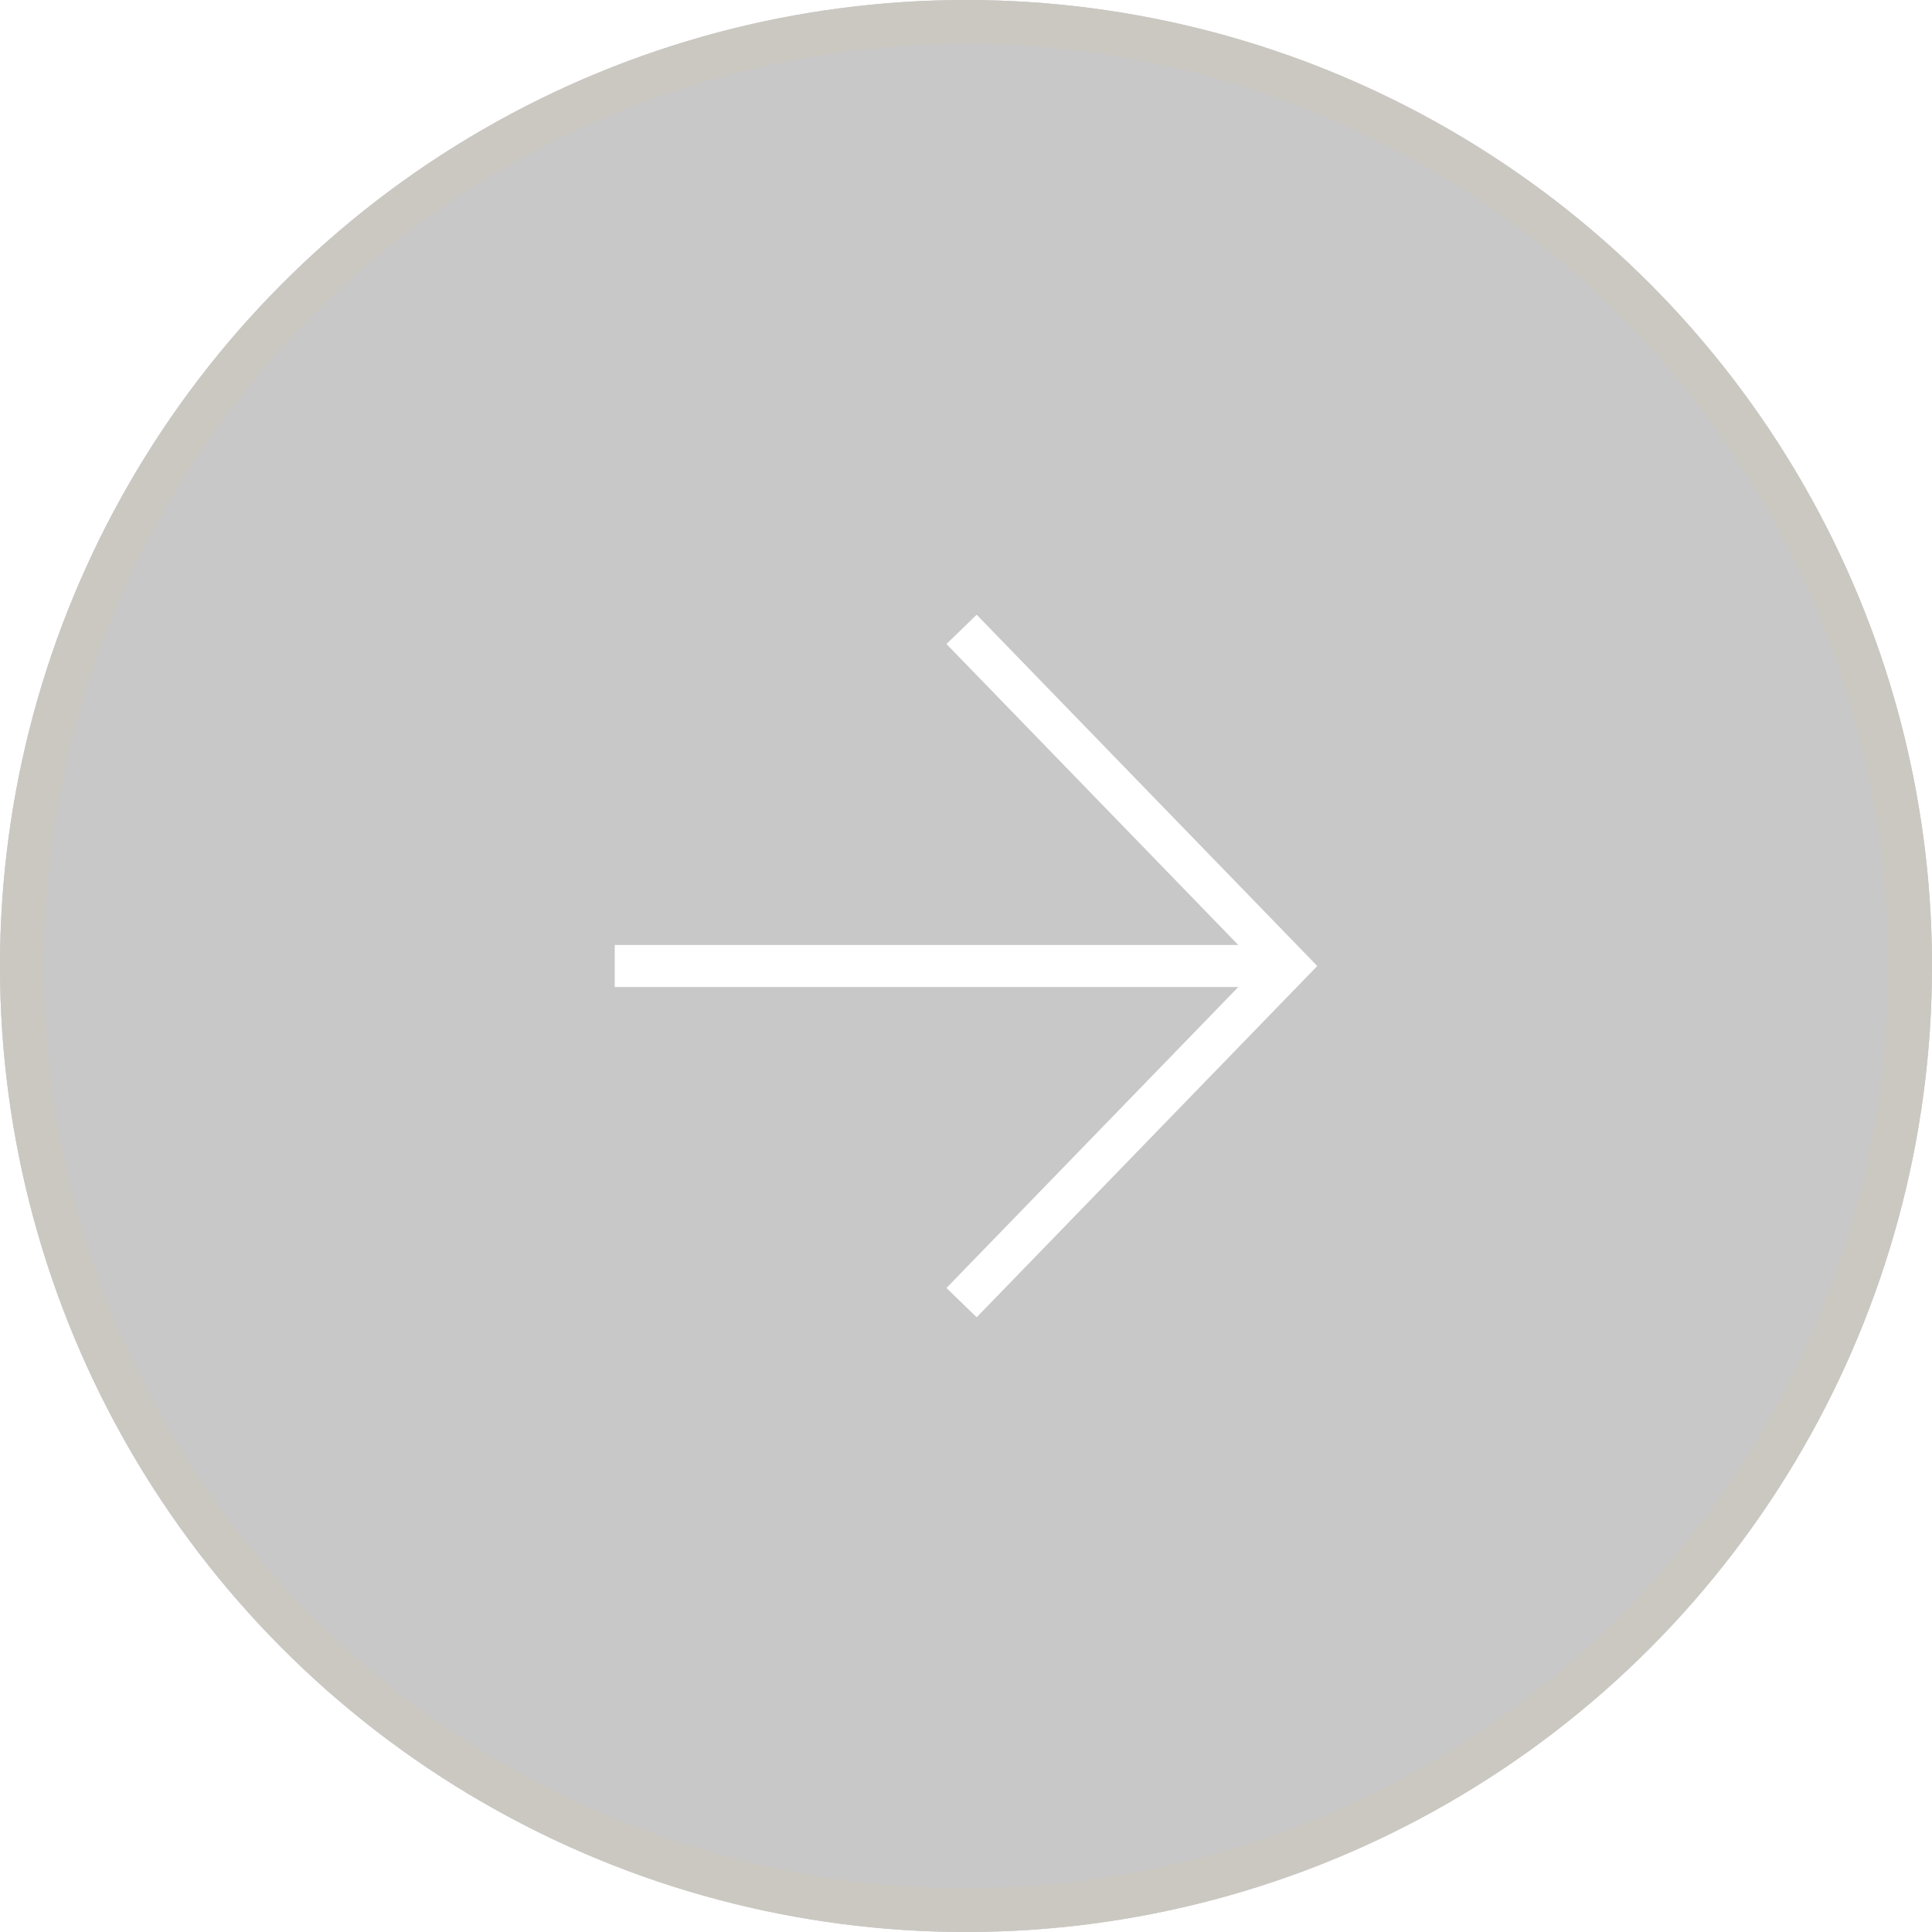 <svg width="44" height="44" viewBox="0 0 44 44" fill="none" xmlns="http://www.w3.org/2000/svg">
<g filter="url(#filter0_b_47_9851)">
<circle cx="22" cy="22" r="22" fill="#4A4946" fill-opacity="0.3"/>
<circle cx="22" cy="22" r="21.5" stroke="#CBC8C2"/>
</g>
<path fill-rule="evenodd" clip-rule="evenodd" d="M28.201 21.521L21.555 14.667L22.243 14L30 22L22.243 30L21.555 29.333L28.201 22.479H14V21.521H28.201Z" fill="white"/>
<defs>
<filter id="filter0_b_47_9851" x="-15" y="-15" width="74" height="74" filterUnits="userSpaceOnUse" color-interpolation-filters="sRGB">
<feFlood flood-opacity="0" result="BackgroundImageFix"/>
<feGaussianBlur in="BackgroundImageFix" stdDeviation="7.5"/>
<feComposite in2="SourceAlpha" operator="in" result="effect1_backgroundBlur_47_9851"/>
<feBlend mode="normal" in="SourceGraphic" in2="effect1_backgroundBlur_47_9851" result="shape"/>
</filter>
</defs>
</svg>
